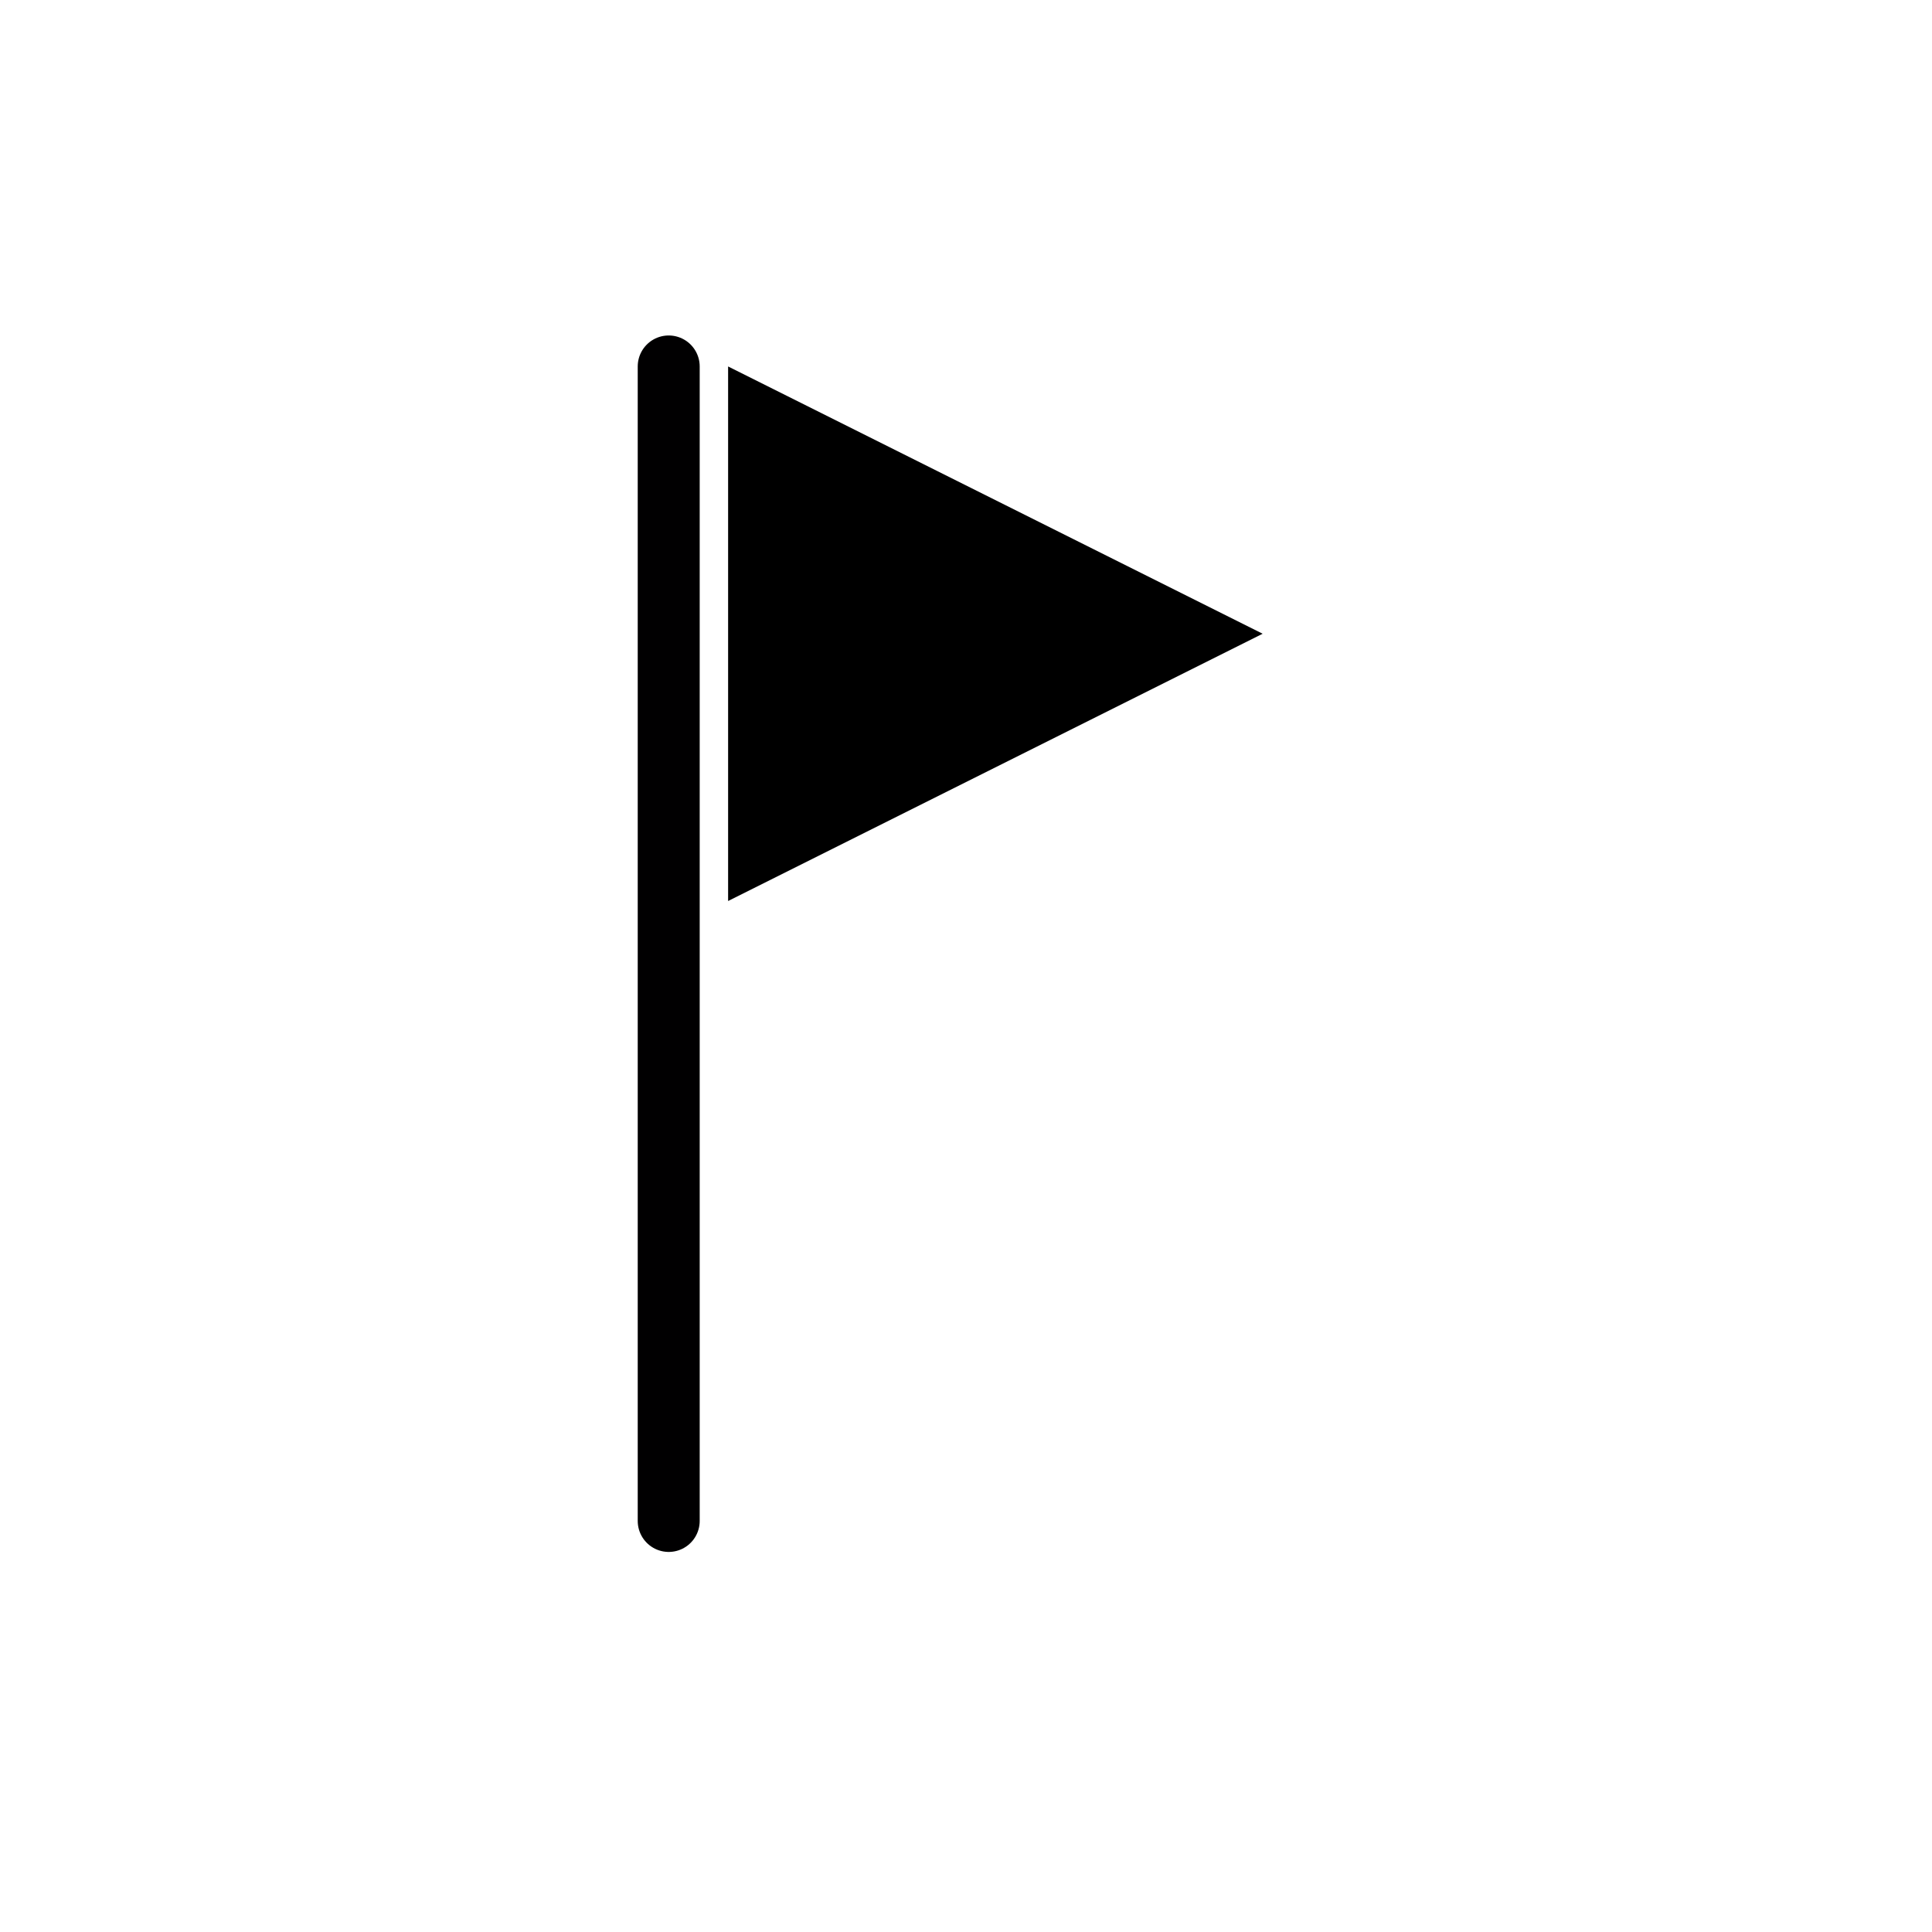 <?xml version="1.0" encoding="UTF-8" standalone="no"?><!DOCTYPE svg PUBLIC "-//W3C//DTD SVG 1.1//EN" "http://www.w3.org/Graphics/SVG/1.1/DTD/svg11.dtd"><svg width="100%" height="100%" viewBox="0 0 130 130" version="1.1" xmlns="http://www.w3.org/2000/svg" xmlns:xlink="http://www.w3.org/1999/xlink" xml:space="preserve" xmlns:serif="http://www.serif.com/" style="fill-rule:evenodd;clip-rule:evenodd;stroke-linecap:round;stroke-miterlimit:1.25;"><rect id="small-craft-warning" serif:id="small craft warning" x="2.479" y="0.999" width="125" height="125" style="fill:none;"/><g><g><path d="M44.996,102.341l-0,-77.683" style="fill:none;stroke:#010001;stroke-width:4.17px;"/></g><path d="M84.962,42.642l-35.969,17.985l-0,-35.969l35.969,17.984Z"/></g></svg>